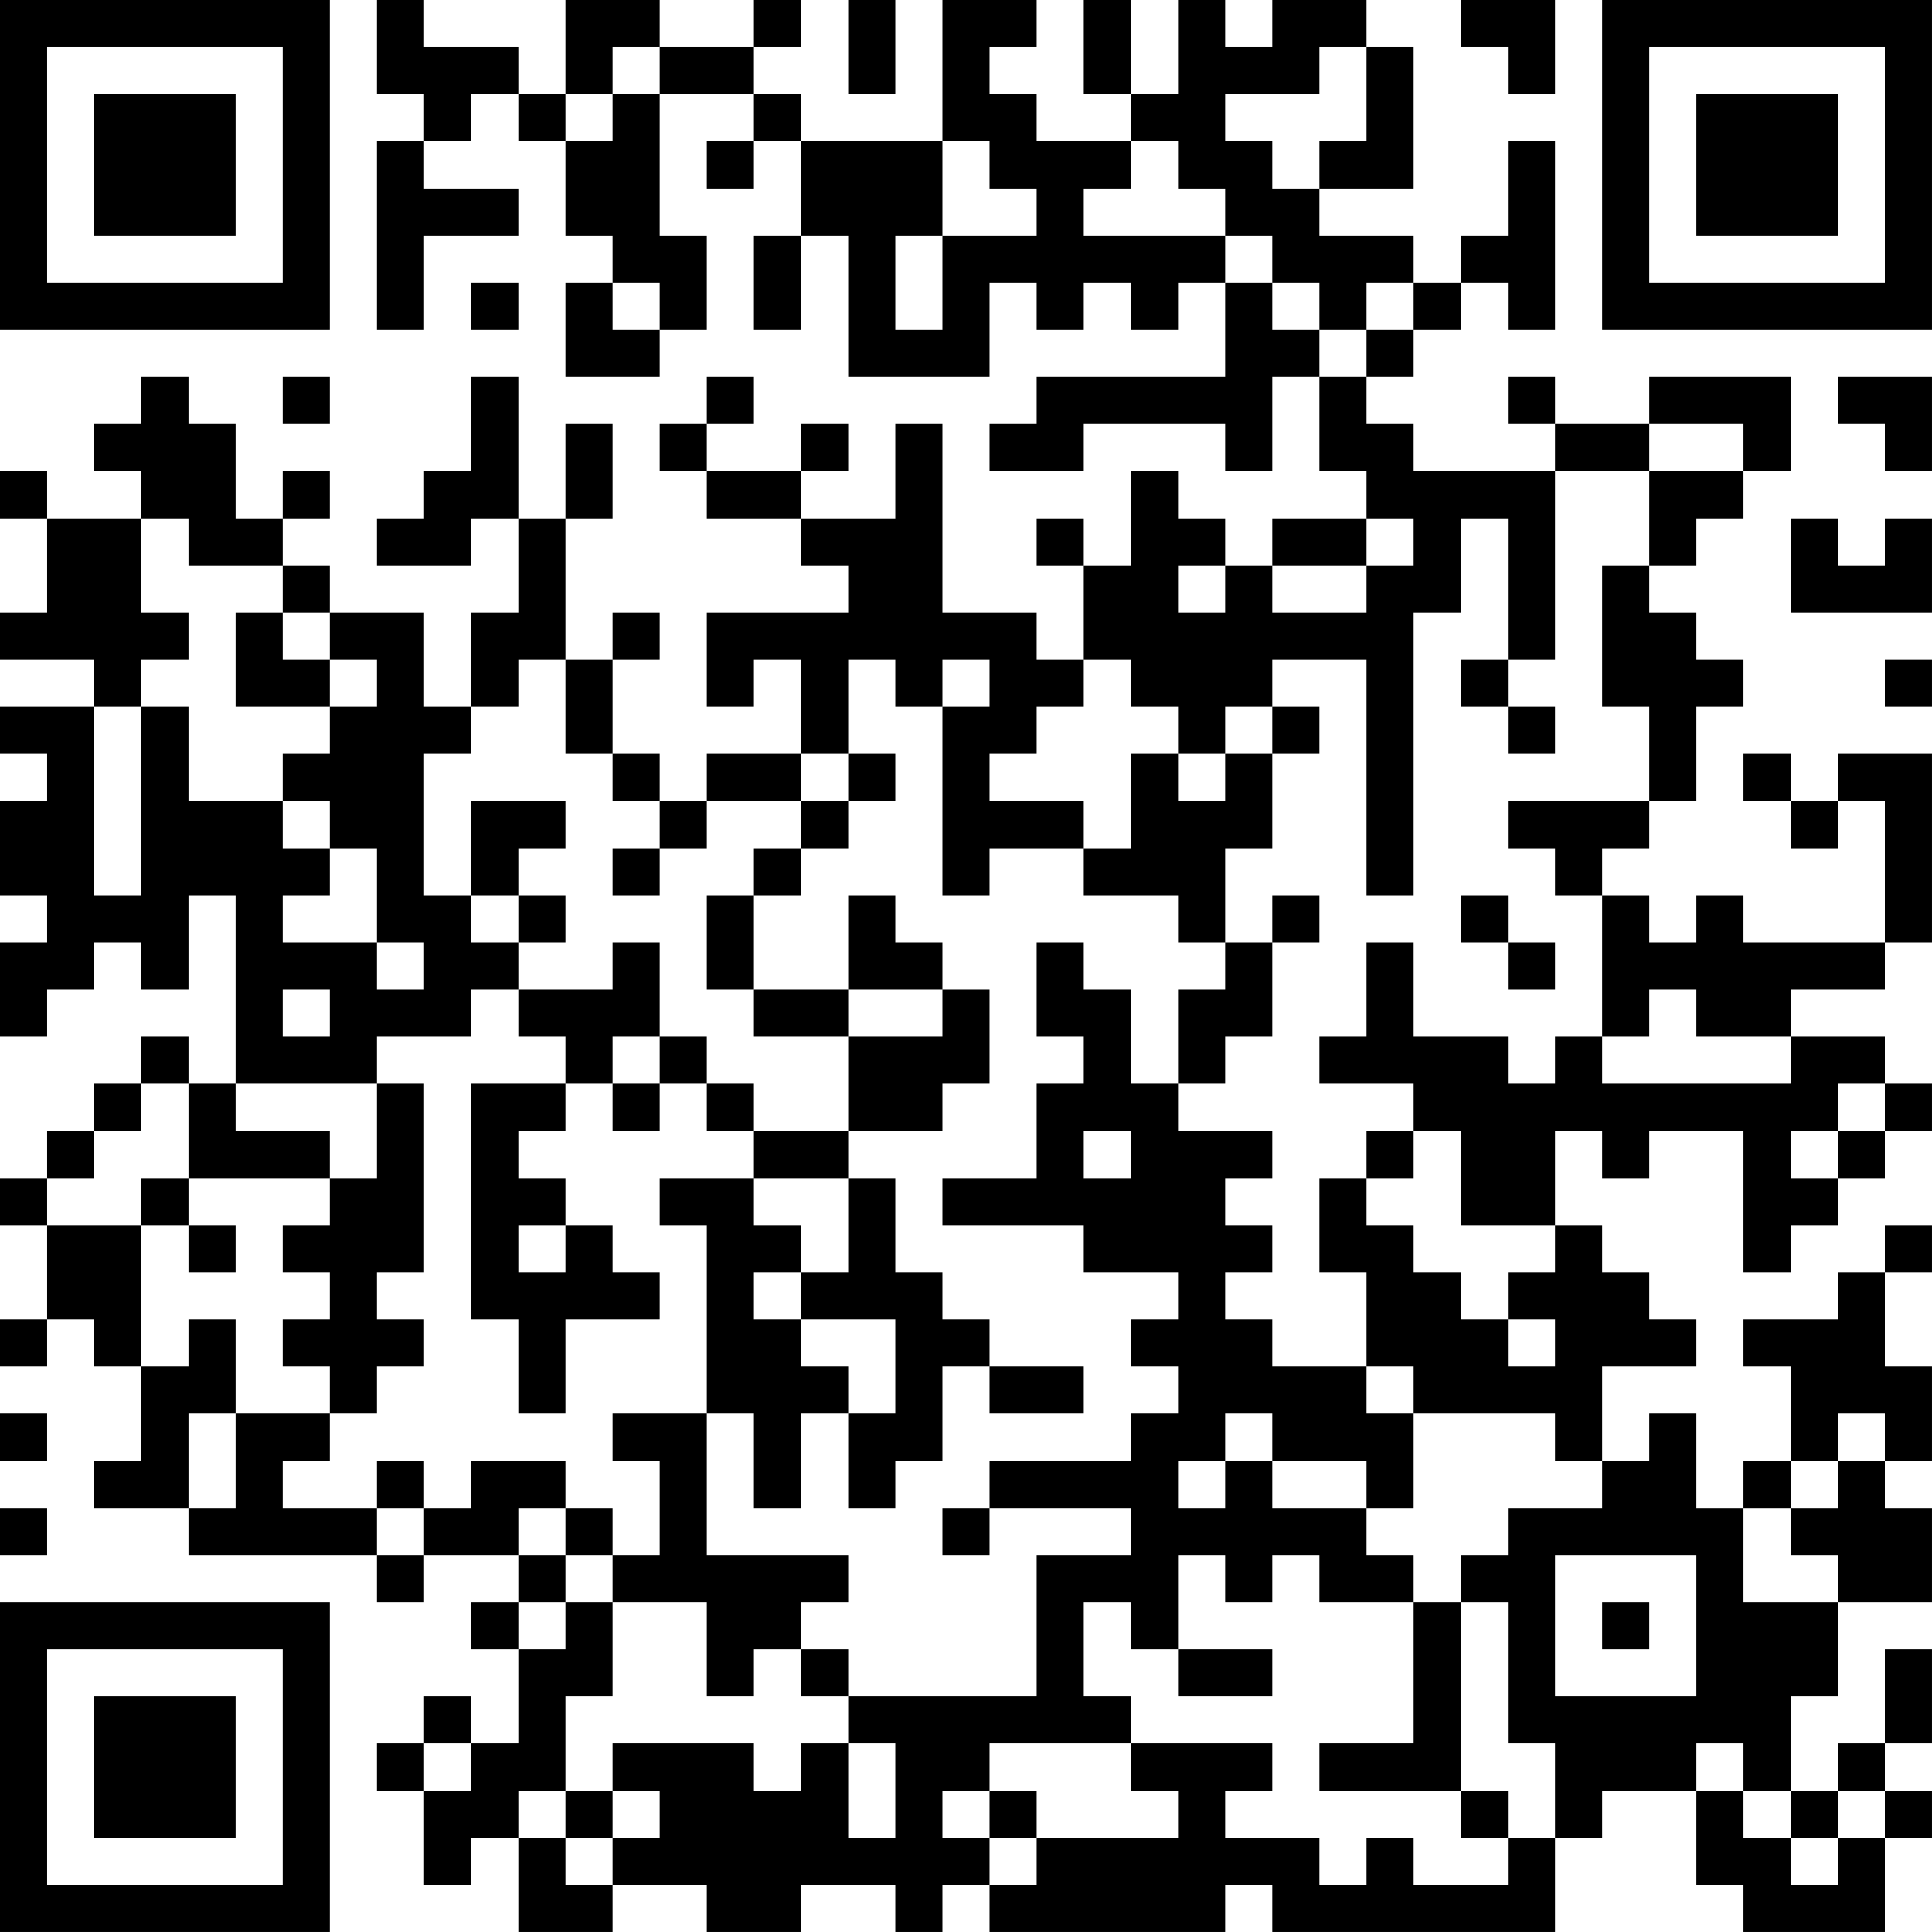 <?xml version="1.0" encoding="UTF-8"?>
<svg xmlns="http://www.w3.org/2000/svg" version="1.1" width="200" height="200" viewBox="0 0 200 200"><rect x="0" y="0" width="200" height="200" fill="#ffffff"/><g transform="scale(4.878)"><g transform="translate(0,0)"><path fill-rule="evenodd" d="M8 0L8 2L9 2L9 3L8 3L8 7L9 7L9 5L11 5L11 4L9 4L9 3L10 3L10 2L11 2L11 3L12 3L12 5L13 5L13 6L12 6L12 8L14 8L14 7L15 7L15 5L14 5L14 2L16 2L16 3L15 3L15 4L16 4L16 3L17 3L17 5L16 5L16 7L17 7L17 5L18 5L18 8L21 8L21 6L22 6L22 7L23 7L23 6L24 6L24 7L25 7L25 6L26 6L26 8L22 8L22 9L21 9L21 10L23 10L23 9L26 9L26 10L27 10L27 8L28 8L28 10L29 10L29 11L27 11L27 12L26 12L26 11L25 11L25 10L24 10L24 12L23 12L23 11L22 11L22 12L23 12L23 14L22 14L22 13L20 13L20 9L19 9L19 11L17 11L17 10L18 10L18 9L17 9L17 10L15 10L15 9L16 9L16 8L15 8L15 9L14 9L14 10L15 10L15 11L17 11L17 12L18 12L18 13L15 13L15 15L16 15L16 14L17 14L17 16L15 16L15 17L14 17L14 16L13 16L13 14L14 14L14 13L13 13L13 14L12 14L12 11L13 11L13 9L12 9L12 11L11 11L11 8L10 8L10 10L9 10L9 11L8 11L8 12L10 12L10 11L11 11L11 13L10 13L10 15L9 15L9 13L7 13L7 12L6 12L6 11L7 11L7 10L6 10L6 11L5 11L5 9L4 9L4 8L3 8L3 9L2 9L2 10L3 10L3 11L1 11L1 10L0 10L0 11L1 11L1 13L0 13L0 14L2 14L2 15L0 15L0 16L1 16L1 17L0 17L0 19L1 19L1 20L0 20L0 22L1 22L1 21L2 21L2 20L3 20L3 21L4 21L4 19L5 19L5 23L4 23L4 22L3 22L3 23L2 23L2 24L1 24L1 25L0 25L0 26L1 26L1 28L0 28L0 29L1 29L1 28L2 28L2 29L3 29L3 31L2 31L2 32L4 32L4 33L8 33L8 34L9 34L9 33L11 33L11 34L10 34L10 35L11 35L11 37L10 37L10 36L9 36L9 37L8 37L8 38L9 38L9 40L10 40L10 39L11 39L11 41L13 41L13 40L15 40L15 41L17 41L17 40L19 40L19 41L20 41L20 40L21 40L21 41L26 41L26 40L27 40L27 41L33 41L33 39L34 39L34 38L36 38L36 40L37 40L37 41L40 41L40 39L41 39L41 38L40 38L40 37L41 37L41 35L40 35L40 37L39 37L39 38L38 38L38 36L39 36L39 34L41 34L41 32L40 32L40 31L41 31L41 29L40 29L40 27L41 27L41 26L40 26L40 27L39 27L39 28L37 28L37 29L38 29L38 31L37 31L37 32L36 32L36 30L35 30L35 31L34 31L34 29L36 29L36 28L35 28L35 27L34 27L34 26L33 26L33 24L34 24L34 25L35 25L35 24L37 24L37 27L38 27L38 26L39 26L39 25L40 25L40 24L41 24L41 23L40 23L40 22L38 22L38 21L40 21L40 20L41 20L41 16L39 16L39 17L38 17L38 16L37 16L37 17L38 17L38 18L39 18L39 17L40 17L40 20L37 20L37 19L36 19L36 20L35 20L35 19L34 19L34 18L35 18L35 17L36 17L36 15L37 15L37 14L36 14L36 13L35 13L35 12L36 12L36 11L37 11L37 10L38 10L38 8L35 8L35 9L33 9L33 8L32 8L32 9L33 9L33 10L30 10L30 9L29 9L29 8L30 8L30 7L31 7L31 6L32 6L32 7L33 7L33 3L32 3L32 5L31 5L31 6L30 6L30 5L28 5L28 4L30 4L30 1L29 1L29 0L27 0L27 1L26 1L26 0L25 0L25 2L24 2L24 0L23 0L23 2L24 2L24 3L22 3L22 2L21 2L21 1L22 1L22 0L20 0L20 3L17 3L17 2L16 2L16 1L17 1L17 0L16 0L16 1L14 1L14 0L12 0L12 2L11 2L11 1L9 1L9 0ZM18 0L18 2L19 2L19 0ZM31 0L31 1L32 1L32 2L33 2L33 0ZM13 1L13 2L12 2L12 3L13 3L13 2L14 2L14 1ZM28 1L28 2L26 2L26 3L27 3L27 4L28 4L28 3L29 3L29 1ZM20 3L20 5L19 5L19 7L20 7L20 5L22 5L22 4L21 4L21 3ZM24 3L24 4L23 4L23 5L26 5L26 6L27 6L27 7L28 7L28 8L29 8L29 7L30 7L30 6L29 6L29 7L28 7L28 6L27 6L27 5L26 5L26 4L25 4L25 3ZM10 6L10 7L11 7L11 6ZM13 6L13 7L14 7L14 6ZM6 8L6 9L7 9L7 8ZM39 8L39 9L40 9L40 10L41 10L41 8ZM35 9L35 10L33 10L33 14L32 14L32 11L31 11L31 13L30 13L30 19L29 19L29 14L27 14L27 15L26 15L26 16L25 16L25 15L24 15L24 14L23 14L23 15L22 15L22 16L21 16L21 17L23 17L23 18L21 18L21 19L20 19L20 15L21 15L21 14L20 14L20 15L19 15L19 14L18 14L18 16L17 16L17 17L15 17L15 18L14 18L14 17L13 17L13 16L12 16L12 14L11 14L11 15L10 15L10 16L9 16L9 19L10 19L10 20L11 20L11 21L10 21L10 22L8 22L8 23L5 23L5 24L7 24L7 25L4 25L4 23L3 23L3 24L2 24L2 25L1 25L1 26L3 26L3 29L4 29L4 28L5 28L5 30L4 30L4 32L5 32L5 30L7 30L7 31L6 31L6 32L8 32L8 33L9 33L9 32L10 32L10 31L12 31L12 32L11 32L11 33L12 33L12 34L11 34L11 35L12 35L12 34L13 34L13 36L12 36L12 38L11 38L11 39L12 39L12 40L13 40L13 39L14 39L14 38L13 38L13 37L16 37L16 38L17 38L17 37L18 37L18 39L19 39L19 37L18 37L18 36L22 36L22 33L24 33L24 32L21 32L21 31L24 31L24 30L25 30L25 29L24 29L24 28L25 28L25 27L23 27L23 26L20 26L20 25L22 25L22 23L23 23L23 22L22 22L22 20L23 20L23 21L24 21L24 23L25 23L25 24L27 24L27 25L26 25L26 26L27 26L27 27L26 27L26 28L27 28L27 29L29 29L29 30L30 30L30 32L29 32L29 31L27 31L27 30L26 30L26 31L25 31L25 32L26 32L26 31L27 31L27 32L29 32L29 33L30 33L30 34L28 34L28 33L27 33L27 34L26 34L26 33L25 33L25 35L24 35L24 34L23 34L23 36L24 36L24 37L21 37L21 38L20 38L20 39L21 39L21 40L22 40L22 39L25 39L25 38L24 38L24 37L27 37L27 38L26 38L26 39L28 39L28 40L29 40L29 39L30 39L30 40L32 40L32 39L33 39L33 37L32 37L32 34L31 34L31 33L32 33L32 32L34 32L34 31L33 31L33 30L30 30L30 29L29 29L29 27L28 27L28 25L29 25L29 26L30 26L30 27L31 27L31 28L32 28L32 29L33 29L33 28L32 28L32 27L33 27L33 26L31 26L31 24L30 24L30 23L28 23L28 22L29 22L29 20L30 20L30 22L32 22L32 23L33 23L33 22L34 22L34 23L38 23L38 22L36 22L36 21L35 21L35 22L34 22L34 19L33 19L33 18L32 18L32 17L35 17L35 15L34 15L34 12L35 12L35 10L37 10L37 9ZM3 11L3 13L4 13L4 14L3 14L3 15L2 15L2 19L3 19L3 15L4 15L4 17L6 17L6 18L7 18L7 19L6 19L6 20L8 20L8 21L9 21L9 20L8 20L8 18L7 18L7 17L6 17L6 16L7 16L7 15L8 15L8 14L7 14L7 13L6 13L6 12L4 12L4 11ZM29 11L29 12L27 12L27 13L29 13L29 12L30 12L30 11ZM38 11L38 13L41 13L41 11L40 11L40 12L39 12L39 11ZM25 12L25 13L26 13L26 12ZM5 13L5 15L7 15L7 14L6 14L6 13ZM31 14L31 15L32 15L32 16L33 16L33 15L32 15L32 14ZM40 14L40 15L41 15L41 14ZM27 15L27 16L26 16L26 17L25 17L25 16L24 16L24 18L23 18L23 19L25 19L25 20L26 20L26 21L25 21L25 23L26 23L26 22L27 22L27 20L28 20L28 19L27 19L27 20L26 20L26 18L27 18L27 16L28 16L28 15ZM18 16L18 17L17 17L17 18L16 18L16 19L15 19L15 21L16 21L16 22L18 22L18 24L16 24L16 23L15 23L15 22L14 22L14 20L13 20L13 21L11 21L11 22L12 22L12 23L10 23L10 28L11 28L11 30L12 30L12 28L14 28L14 27L13 27L13 26L12 26L12 25L11 25L11 24L12 24L12 23L13 23L13 24L14 24L14 23L15 23L15 24L16 24L16 25L14 25L14 26L15 26L15 30L13 30L13 31L14 31L14 33L13 33L13 32L12 32L12 33L13 33L13 34L15 34L15 36L16 36L16 35L17 35L17 36L18 36L18 35L17 35L17 34L18 34L18 33L15 33L15 30L16 30L16 32L17 32L17 30L18 30L18 32L19 32L19 31L20 31L20 29L21 29L21 30L23 30L23 29L21 29L21 28L20 28L20 27L19 27L19 25L18 25L18 24L20 24L20 23L21 23L21 21L20 21L20 20L19 20L19 19L18 19L18 21L16 21L16 19L17 19L17 18L18 18L18 17L19 17L19 16ZM10 17L10 19L11 19L11 20L12 20L12 19L11 19L11 18L12 18L12 17ZM13 18L13 19L14 19L14 18ZM31 19L31 20L32 20L32 21L33 21L33 20L32 20L32 19ZM6 21L6 22L7 22L7 21ZM18 21L18 22L20 22L20 21ZM13 22L13 23L14 23L14 22ZM8 23L8 25L7 25L7 26L6 26L6 27L7 27L7 28L6 28L6 29L7 29L7 30L8 30L8 29L9 29L9 28L8 28L8 27L9 27L9 23ZM39 23L39 24L38 24L38 25L39 25L39 24L40 24L40 23ZM23 24L23 25L24 25L24 24ZM29 24L29 25L30 25L30 24ZM3 25L3 26L4 26L4 27L5 27L5 26L4 26L4 25ZM16 25L16 26L17 26L17 27L16 27L16 28L17 28L17 29L18 29L18 30L19 30L19 28L17 28L17 27L18 27L18 25ZM11 26L11 27L12 27L12 26ZM0 30L0 31L1 31L1 30ZM39 30L39 31L38 31L38 32L37 32L37 34L39 34L39 33L38 33L38 32L39 32L39 31L40 31L40 30ZM8 31L8 32L9 32L9 31ZM0 32L0 33L1 33L1 32ZM20 32L20 33L21 33L21 32ZM33 33L33 36L36 36L36 33ZM30 34L30 37L28 37L28 38L31 38L31 39L32 39L32 38L31 38L31 34ZM34 34L34 35L35 35L35 34ZM25 35L25 36L27 36L27 35ZM9 37L9 38L10 38L10 37ZM36 37L36 38L37 38L37 39L38 39L38 40L39 40L39 39L40 39L40 38L39 38L39 39L38 39L38 38L37 38L37 37ZM12 38L12 39L13 39L13 38ZM21 38L21 39L22 39L22 38ZM0 0L0 7L7 7L7 0ZM1 1L1 6L6 6L6 1ZM2 2L2 5L5 5L5 2ZM34 0L34 7L41 7L41 0ZM35 1L35 6L40 6L40 1ZM36 2L36 5L39 5L39 2ZM0 34L0 41L7 41L7 34ZM1 35L1 40L6 40L6 35ZM2 36L2 39L5 39L5 36Z" fill="#000000"/></g></g></svg>
